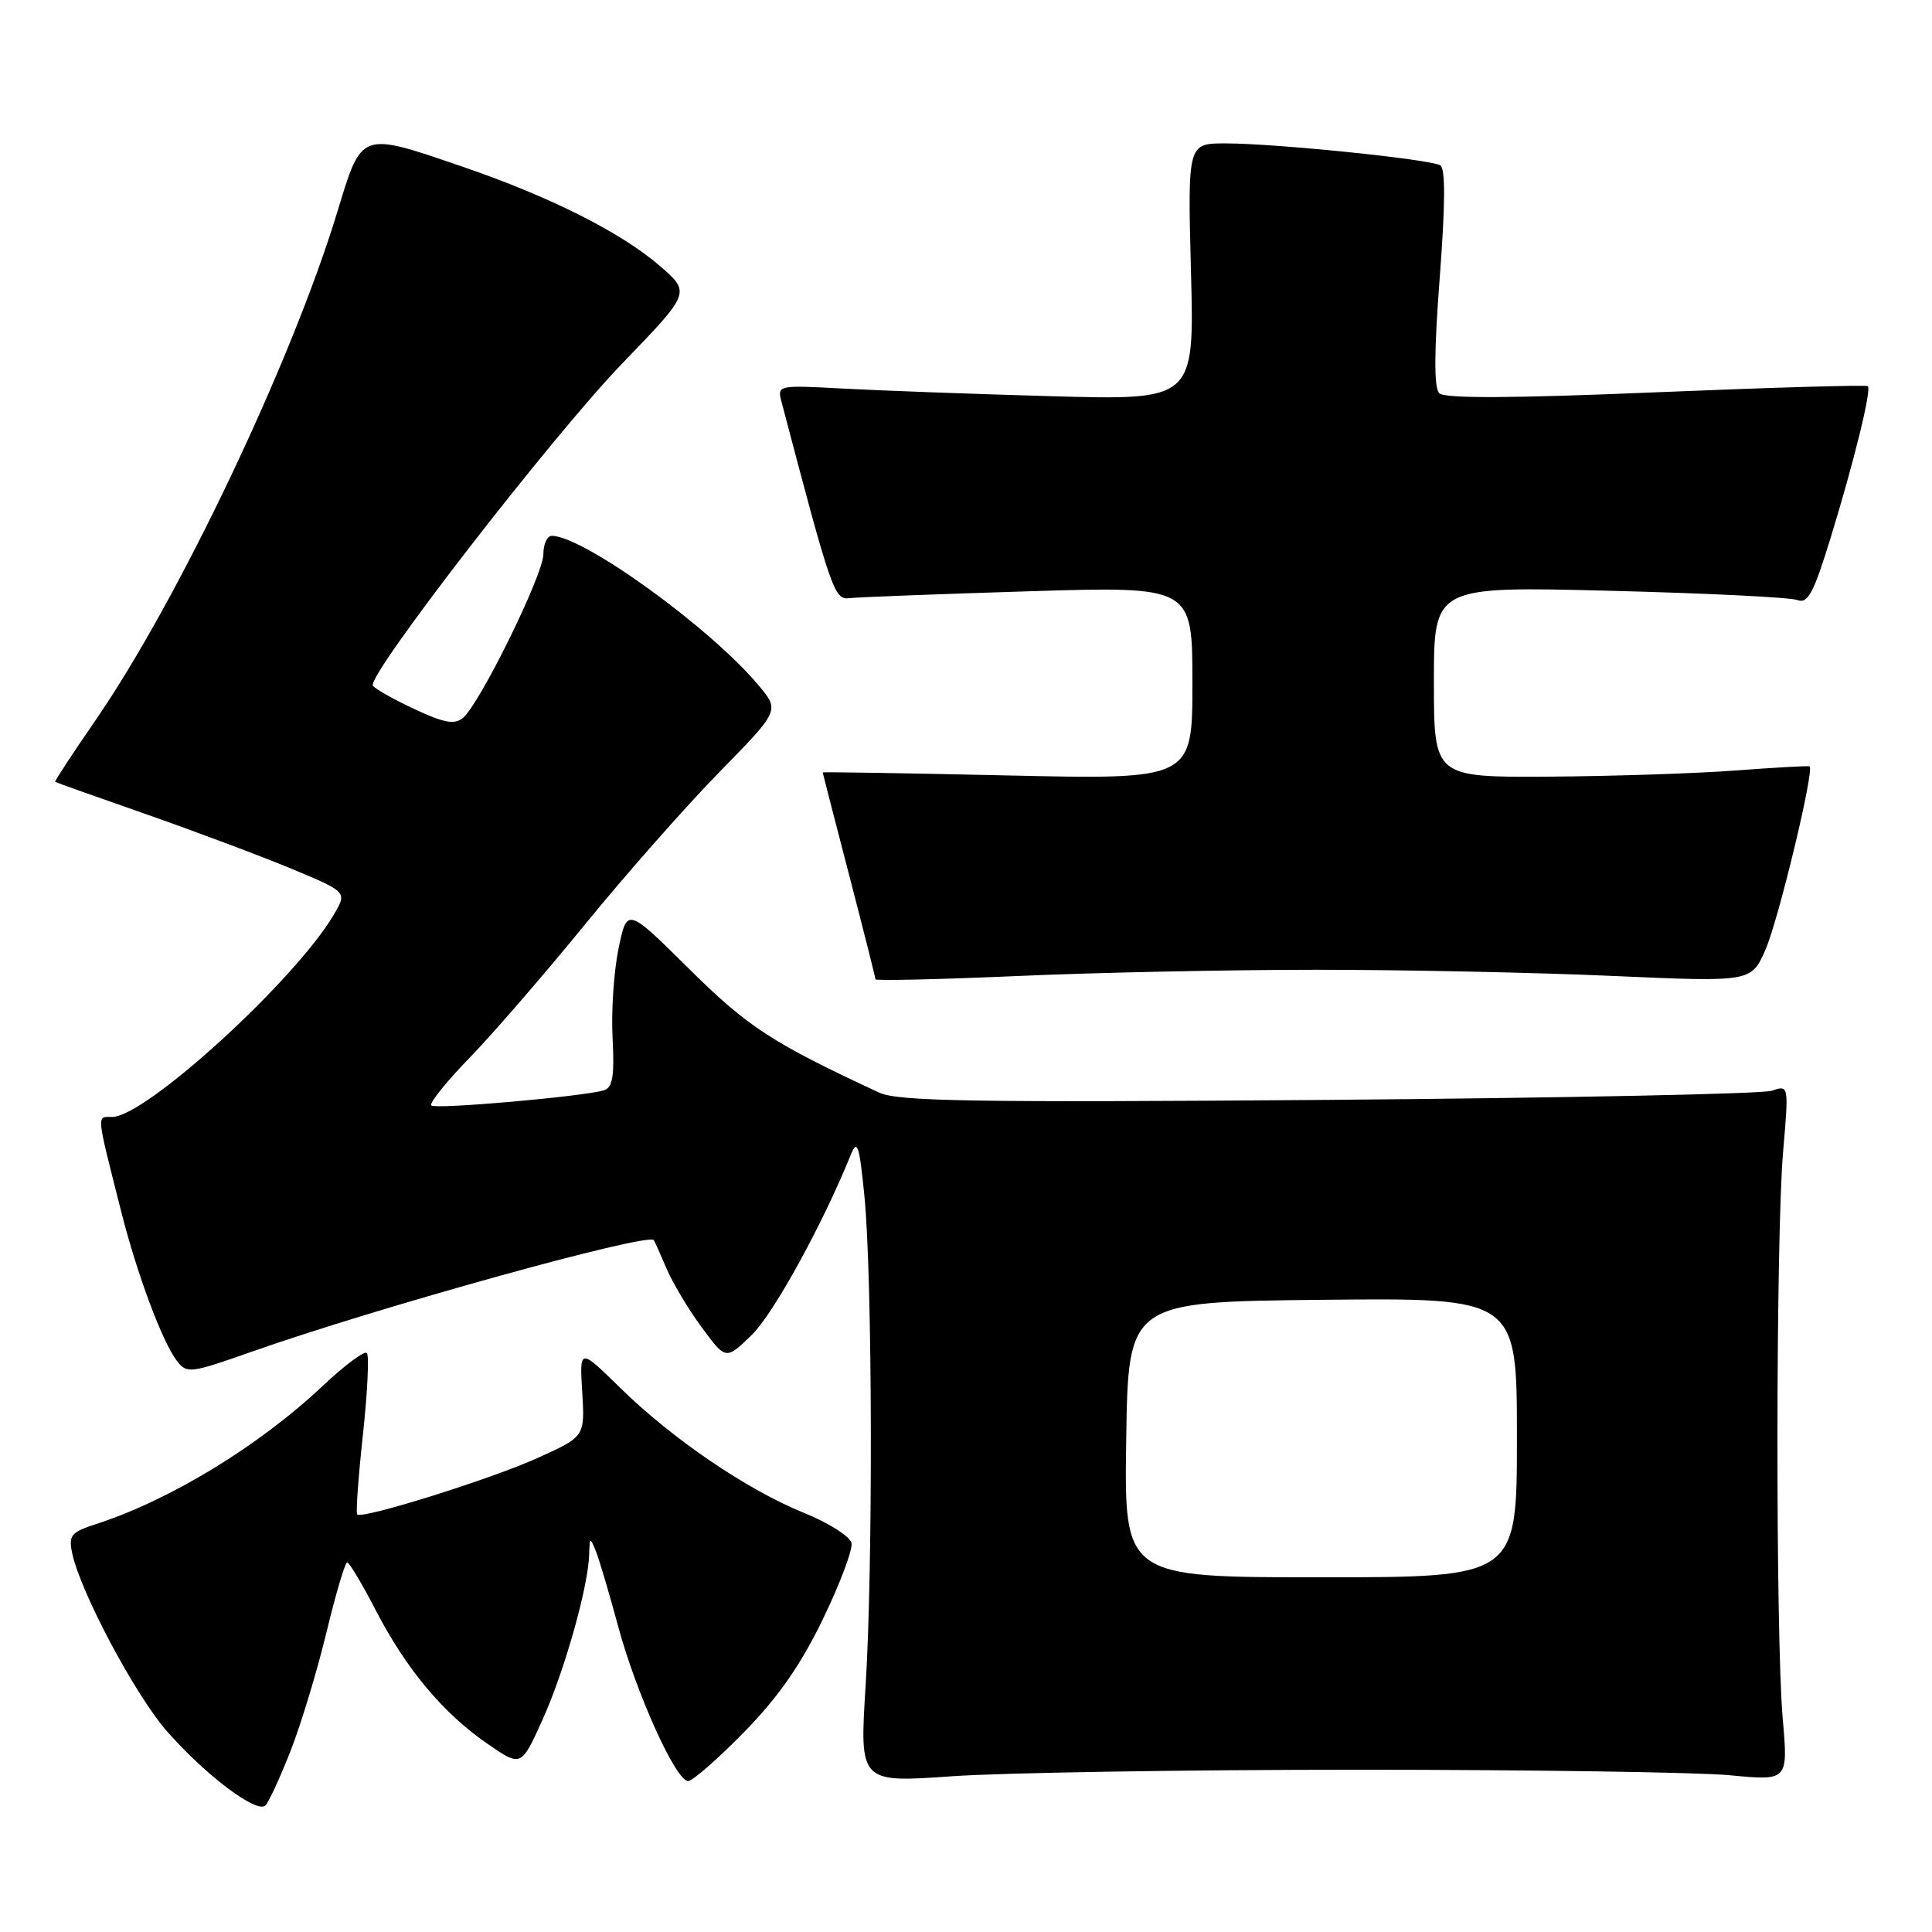 <?xml version="1.0" encoding="UTF-8" standalone="no"?>
<!DOCTYPE svg PUBLIC "-//W3C//DTD SVG 1.1//EN" "http://www.w3.org/Graphics/SVG/1.1/DTD/svg11.dtd" >
<svg xmlns="http://www.w3.org/2000/svg" xmlns:xlink="http://www.w3.org/1999/xlink" version="1.1" viewBox="0 0 256 256">
 <g >
 <path fill="currentColor"
d=" M 38.51 231.98 C 39.89 228.45 42.03 221.39 43.26 216.29 C 44.49 211.19 45.73 207.02 46.00 207.02 C 46.27 207.01 47.98 209.87 49.79 213.37 C 53.81 221.15 58.74 227.04 64.62 231.08 C 69.06 234.14 69.06 234.14 71.91 227.82 C 74.83 221.32 77.95 210.24 78.07 205.94 C 78.13 203.70 78.20 203.66 78.94 205.50 C 79.39 206.60 80.72 211.10 81.91 215.50 C 84.32 224.42 89.56 236.00 91.18 236.00 C 91.76 236.00 95.09 233.09 98.57 229.54 C 103.08 224.94 106.09 220.63 109.03 214.56 C 111.30 209.87 113.01 205.33 112.83 204.46 C 112.65 203.60 109.81 201.79 106.52 200.46 C 98.97 197.40 89.07 190.66 82.15 183.87 C 76.79 178.62 76.79 178.62 77.15 184.49 C 77.50 190.35 77.50 190.35 71.28 193.17 C 65.03 196.00 48.00 201.33 47.33 200.67 C 47.14 200.47 47.48 195.71 48.09 190.09 C 48.70 184.47 48.93 179.60 48.61 179.28 C 48.29 178.95 45.65 180.92 42.76 183.64 C 34.31 191.60 22.57 198.76 12.75 201.94 C 9.40 203.03 9.06 203.44 9.57 205.83 C 10.69 211.04 17.96 224.68 22.17 229.46 C 27.30 235.28 34.05 240.35 35.17 239.23 C 35.62 238.78 37.12 235.52 38.51 231.98 Z  M 180.00 234.50 C 202.82 234.50 224.97 234.83 229.22 235.23 C 236.94 235.97 236.94 235.97 236.22 227.73 C 235.26 216.80 235.30 163.84 236.27 152.63 C 237.03 143.76 237.03 143.76 234.77 144.53 C 233.52 144.95 207.07 145.49 176.00 145.74 C 129.06 146.10 118.99 145.94 116.50 144.78 C 102.25 138.15 99.09 136.09 91.30 128.37 C 83.09 120.24 83.09 120.24 81.96 125.68 C 81.34 128.67 80.98 134.02 81.17 137.57 C 81.43 142.65 81.18 144.12 80.00 144.48 C 77.22 145.30 57.68 147.02 57.15 146.48 C 56.85 146.19 59.11 143.37 62.17 140.22 C 65.22 137.08 72.13 129.10 77.51 122.50 C 82.89 115.90 90.90 106.82 95.30 102.33 C 103.31 94.15 103.31 94.15 100.53 90.83 C 94.18 83.21 77.28 71.00 73.11 71.00 C 72.50 71.00 72.00 72.10 72.00 73.44 C 72.00 76.14 63.58 93.27 61.34 95.13 C 60.23 96.05 58.84 95.80 54.90 93.95 C 52.13 92.66 49.66 91.26 49.41 90.85 C 48.59 89.53 73.16 57.79 82.47 48.14 C 91.50 38.78 91.50 38.78 87.50 35.29 C 82.40 30.85 72.96 26.09 61.38 22.12 C 47.66 17.42 47.97 17.31 44.69 28.10 C 38.65 47.94 23.60 79.57 12.63 95.48 C 9.60 99.87 7.21 103.52 7.31 103.60 C 7.42 103.68 12.83 105.61 19.34 107.88 C 25.85 110.16 34.52 113.41 38.59 115.10 C 46.00 118.19 46.00 118.19 44.25 121.17 C 39.14 129.87 19.29 148.00 14.87 148.00 C 12.77 148.00 12.71 147.29 16.05 160.50 C 18.14 168.78 21.49 177.77 23.43 180.31 C 24.75 182.04 25.19 181.99 33.41 179.09 C 49.88 173.28 85.76 163.32 86.63 164.32 C 86.72 164.42 87.46 166.07 88.28 168.00 C 89.09 169.93 91.20 173.46 92.97 175.86 C 96.17 180.22 96.17 180.22 99.59 176.91 C 102.48 174.11 109.00 162.25 112.74 153.00 C 113.59 150.88 113.87 151.71 114.54 158.50 C 115.60 169.24 115.69 207.41 114.70 223.36 C 113.89 236.23 113.89 236.23 126.20 235.36 C 132.96 234.89 157.18 234.50 180.00 234.50 Z  M 174.50 128.50 C 186.05 128.50 203.72 128.87 213.78 129.32 C 232.05 130.13 232.05 130.13 233.94 125.82 C 235.66 121.89 240.45 101.98 239.78 101.55 C 239.63 101.45 235.22 101.70 230.00 102.09 C 224.78 102.49 213.64 102.85 205.25 102.91 C 190.00 103.00 190.00 103.00 190.00 90.34 C 190.00 77.69 190.00 77.69 213.25 78.28 C 226.04 78.60 237.25 79.15 238.17 79.51 C 239.54 80.04 240.31 78.60 242.55 71.32 C 245.68 61.13 248.00 51.67 247.50 51.17 C 247.31 50.98 234.69 51.35 219.45 51.98 C 200.37 52.78 191.42 52.82 190.71 52.11 C 190.00 51.40 190.02 46.63 190.77 36.81 C 191.51 27.13 191.54 22.33 190.85 21.91 C 189.54 21.10 168.96 19.00 162.38 19.00 C 157.37 19.00 157.37 19.00 157.81 36.02 C 158.26 53.03 158.26 53.03 139.38 52.50 C 129.00 52.21 116.56 51.75 111.73 51.49 C 103.05 51.02 102.97 51.04 103.56 53.26 C 110.17 78.39 110.55 79.50 112.53 79.26 C 113.61 79.13 124.29 78.72 136.25 78.35 C 158.00 77.68 158.00 77.68 158.00 90.49 C 158.00 103.30 158.00 103.30 133.50 102.75 C 120.03 102.45 109.00 102.27 109.01 102.35 C 109.01 102.43 110.59 108.54 112.51 115.93 C 114.43 123.32 116.00 129.54 116.00 129.76 C 116.00 129.97 124.44 129.78 134.75 129.33 C 145.06 128.87 162.95 128.50 174.50 128.50 Z  M 149.23 190.75 C 149.50 172.50 149.50 172.50 175.25 172.23 C 201.00 171.97 201.00 171.97 201.00 190.48 C 201.00 209.00 201.00 209.00 174.98 209.00 C 148.95 209.00 148.95 209.00 149.23 190.75 Z "/>
</g>
</svg>